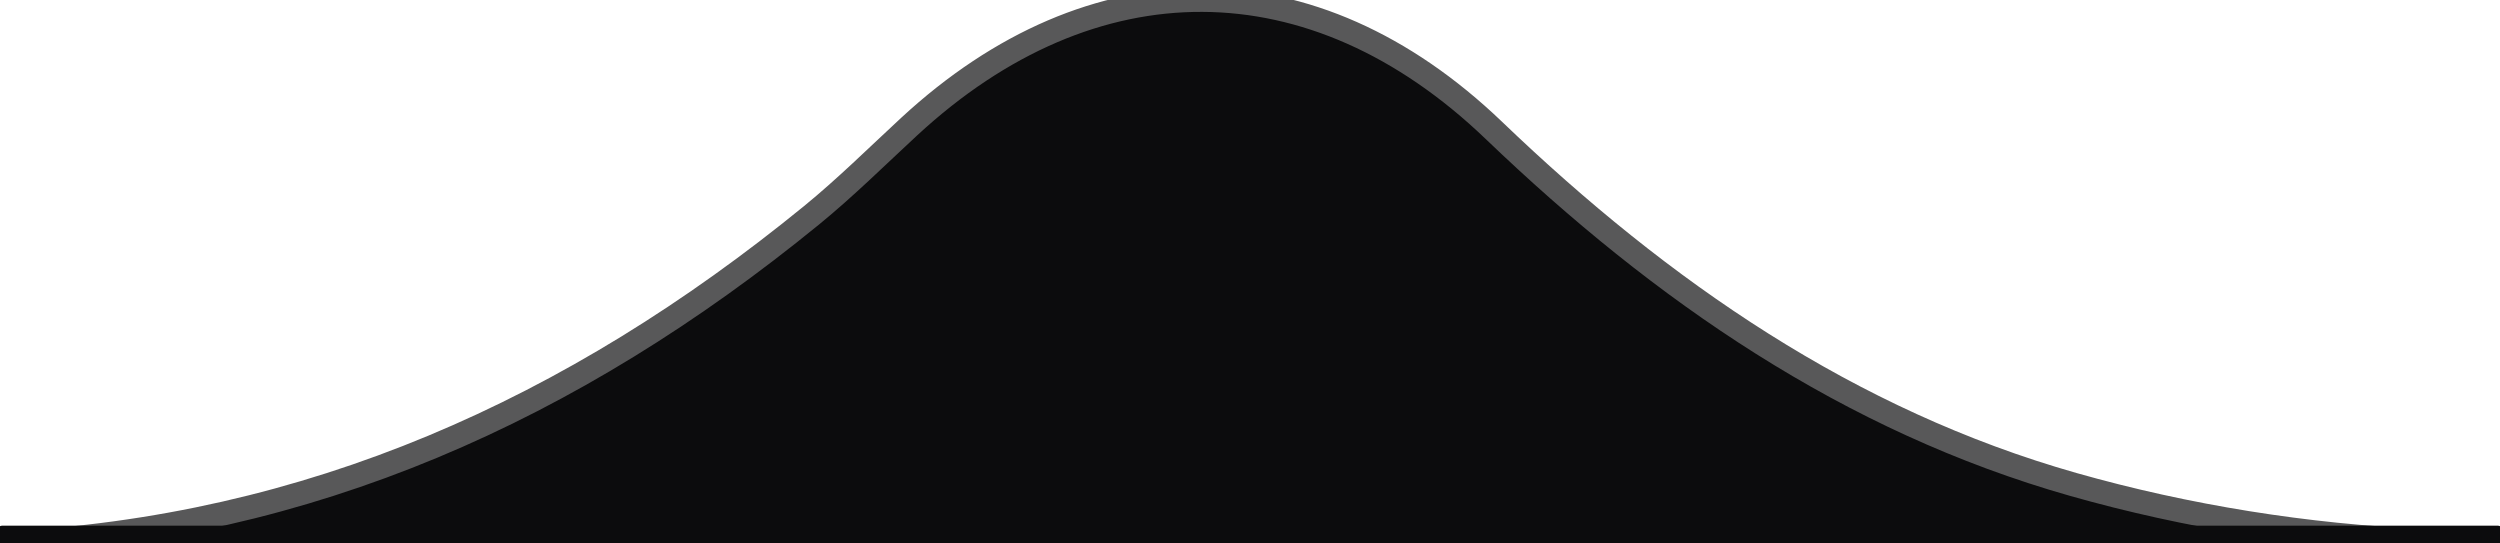 <svg xmlns="http://www.w3.org/2000/svg" xmlns:xlink="http://www.w3.org/1999/xlink" width="207" height="45" version="1.1" id="Layer_1" x="0px" y="0px" viewBox="0 0 210 45.742" enable-background="new 0 0 210 45.742" xml:space="preserve">
  <g>
    <path fill="#0C0C0D" stroke="#585859" stroke-width="2" stroke-linecap="butt" stroke-dasharray="none" stroke-dashoffset="0" d="M174.304,40.777c-18.875-5.362-34.659-16.264-48.774-29.799C110.304-3.621,91.719-3.59,76.312,10.657   c-2.722,2.519-5.365,5.138-8.234,7.479C48.036,34.493,25.824,44.486,0,45.742h210c-2.039-0.056-4.076-0.122-6.113-0.209   C193.96,45.104,183.861,43.49,174.304,40.777" style="stroke-dasharray: none; stroke-dashoffset: 0; stroke-linejoin: round; stroke-opacity: 1;"/>
    <rect fill="#0C0C0D" stroke="#0C0C0D" stroke-width="1" stroke-linecap="butt" stroke-dasharray="none" stroke-dashoffset="0" x="0" y="44.742" width="210" height="1" style="stroke-dasharray: none; stroke-dashoffset: 0; stroke-linejoin: round; stroke-opacity: 1;"/>
  </g>
</svg>